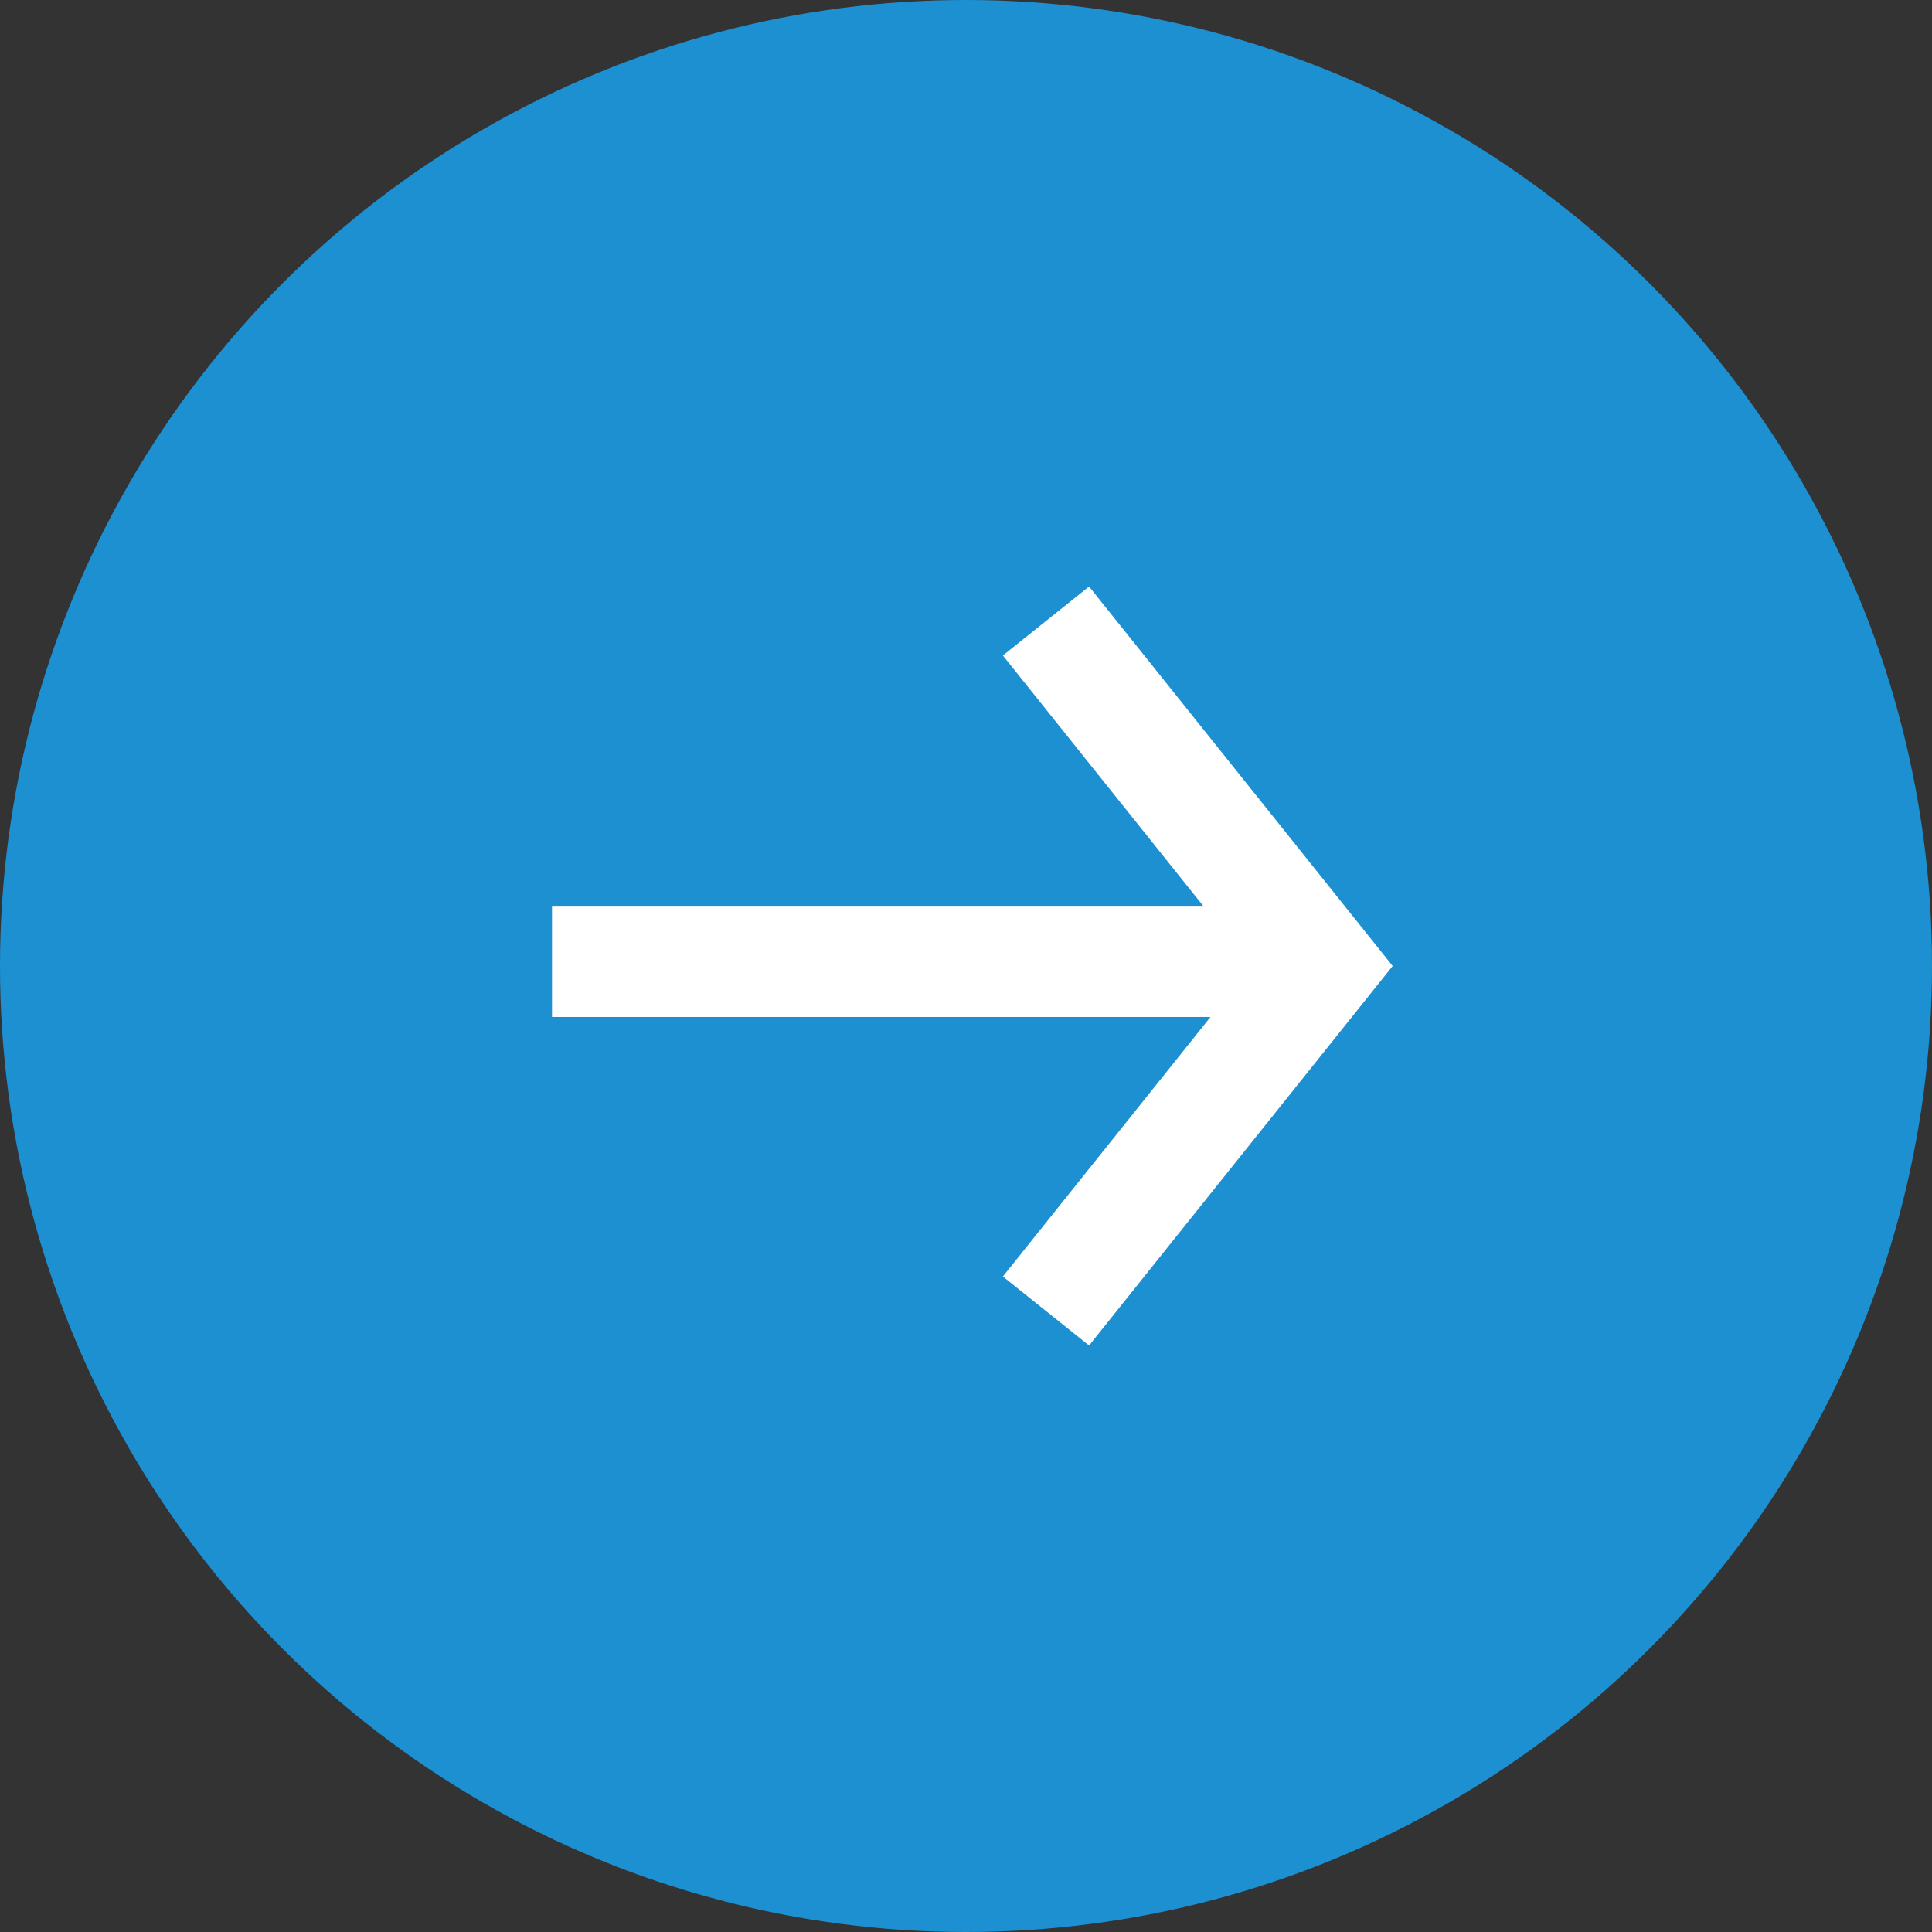 <svg width="28" height="28" viewBox="0 0 28 28" fill="none" xmlns="http://www.w3.org/2000/svg">
<rect x="0" y="0" width="28" height="28" fill="#333333" stroke="none"/>
<circle cx="14" cy="14" r="14" transform="rotate(-180 14 14)" fill="#1D90D1"/>
<path d="M15.159 9L19.159 14L15.159 19" stroke="white" stroke-width="1.6"/>
<rect x="19" y="14.739" width="11" height="1.6" transform="rotate(-180 19 14.739)" fill="white"/>
</svg>
